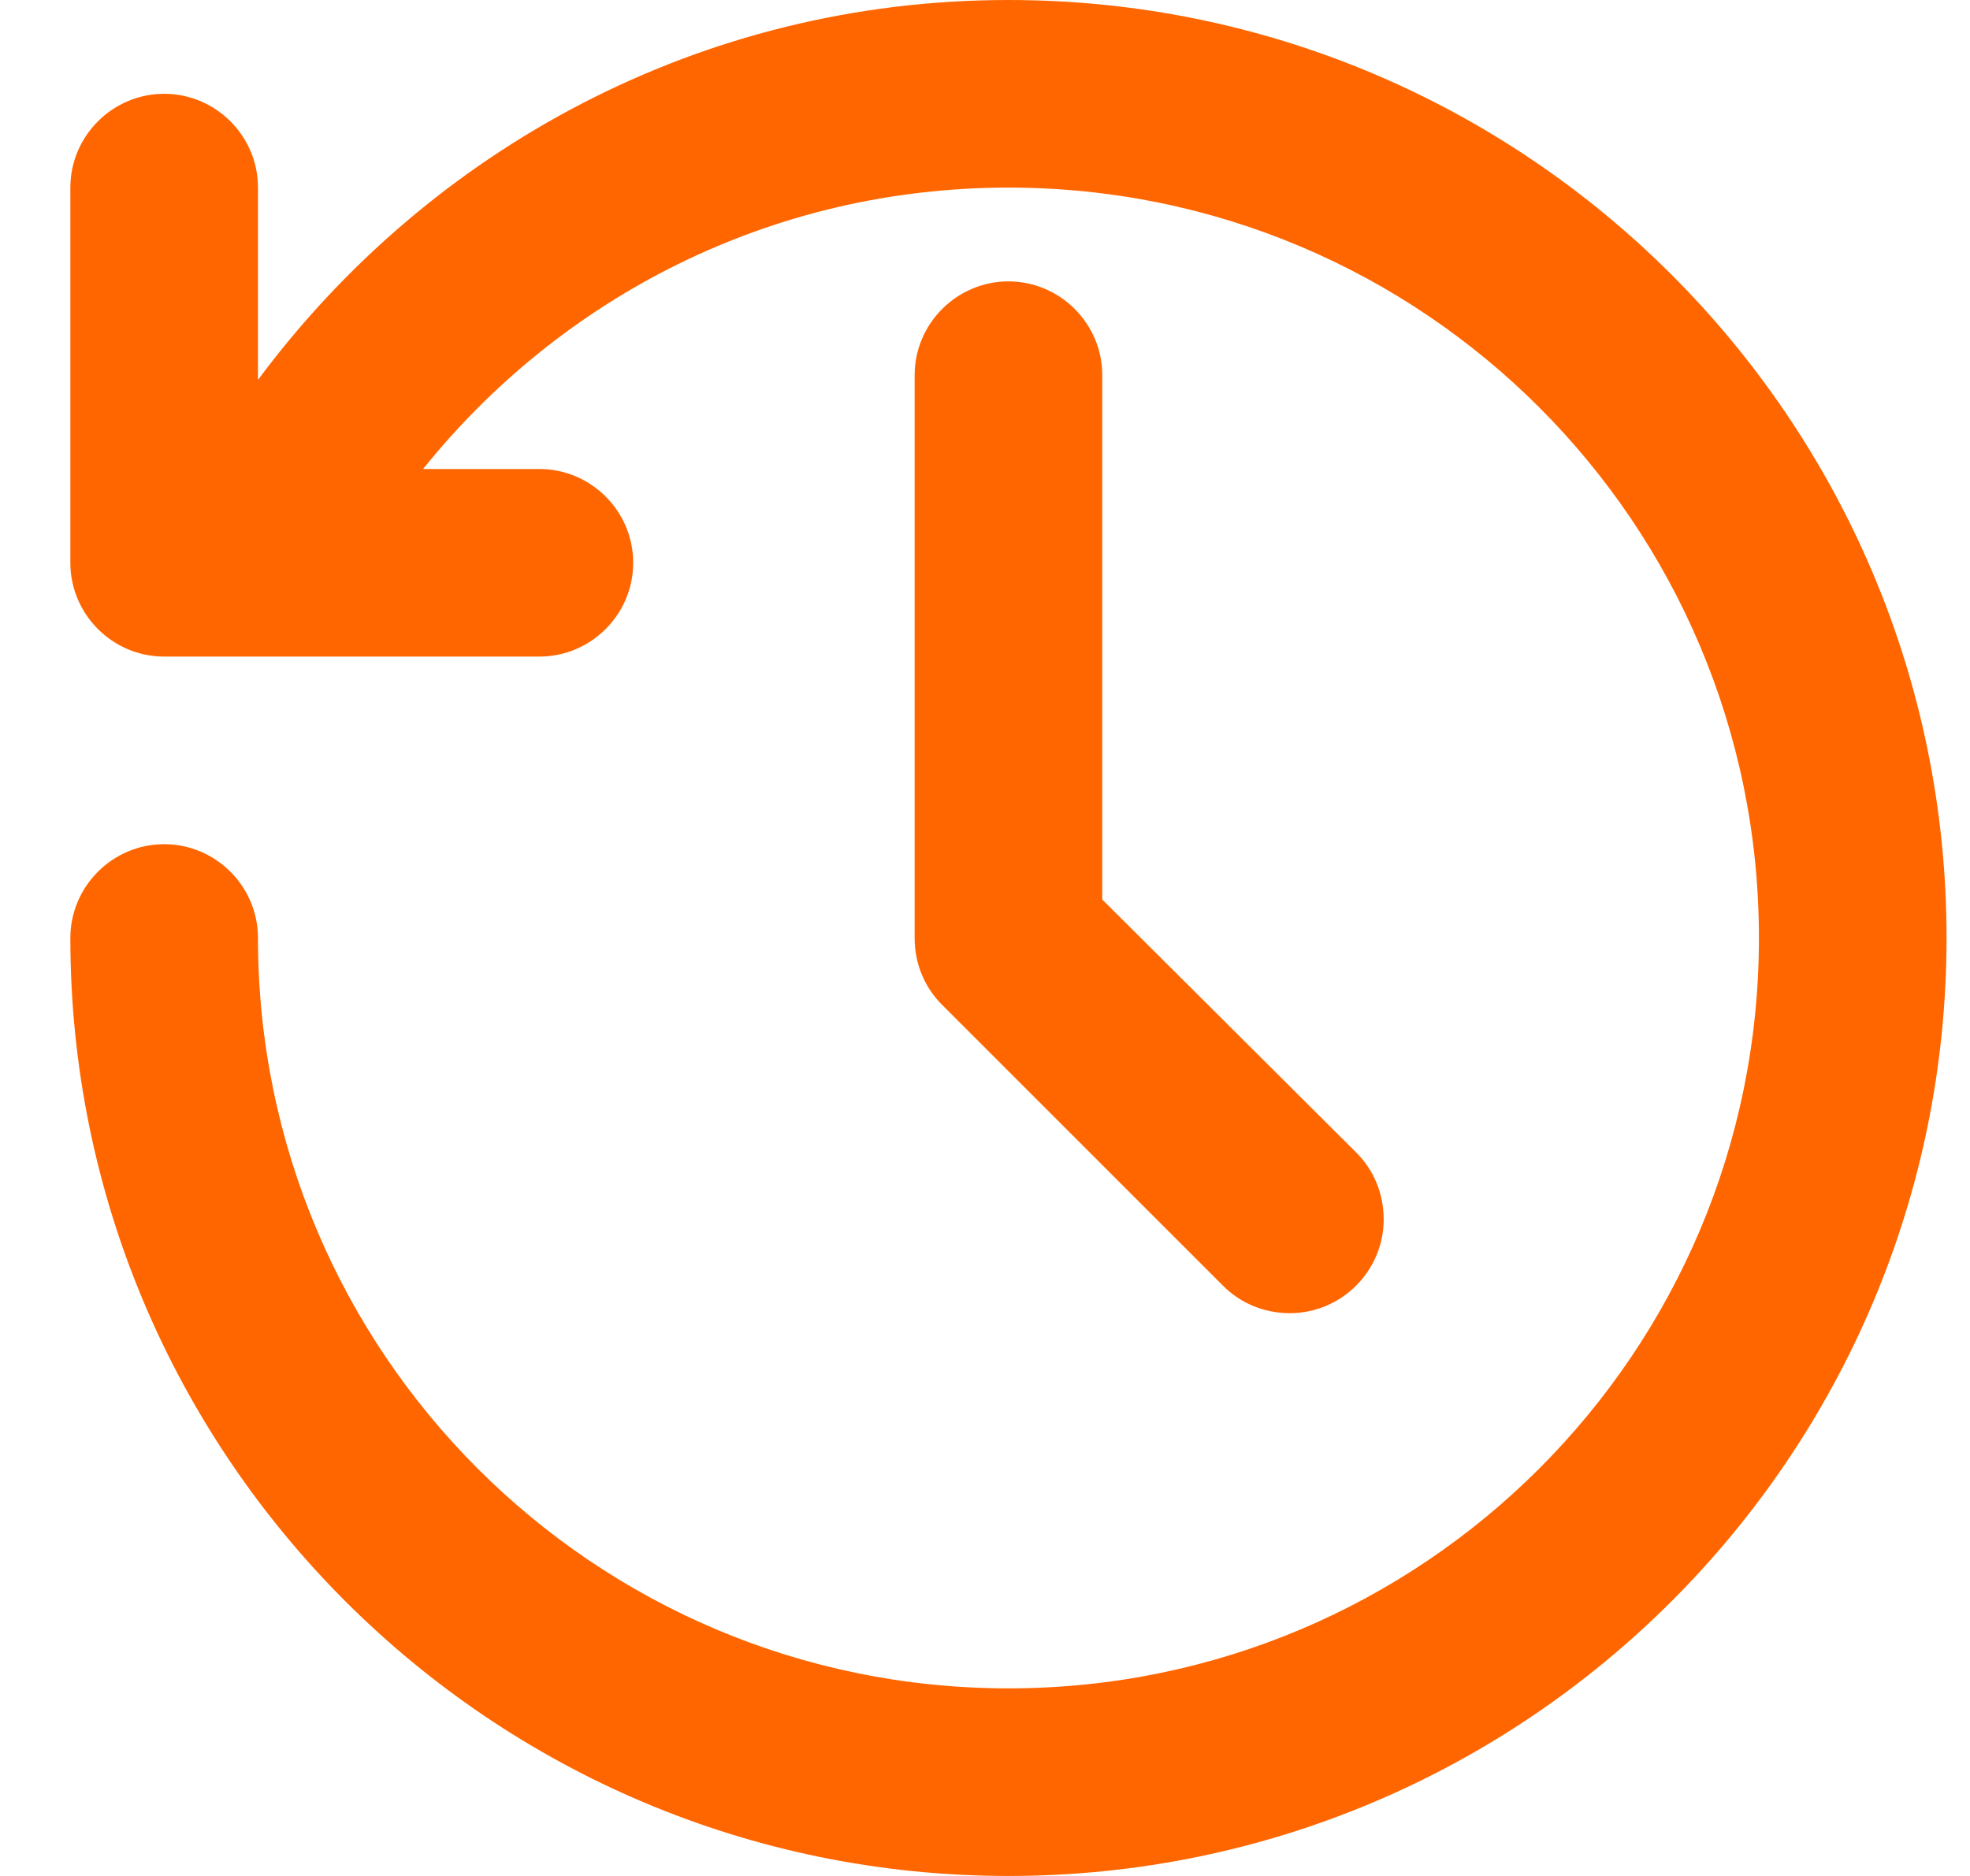 <svg width="21" height="20" viewBox="0 0 21 20" fill="none" xmlns="http://www.w3.org/2000/svg">
<defs>
<clipPath id="clip0">
<rect width="20" height="20" fill="white" transform="translate(0.75)"/>
</clipPath>
</defs>
    <g clip-path="url(#clip0)">
        <path fill-rule="evenodd" clip-rule="evenodd" d="M10.75 0C7.46 0 4.57 1.6 2.75 4.05V2C2.75 1.45 2.3 1 1.75 1C1.2 1 0.75 1.45 0.75 2V6C0.75 6.55 1.2 7 1.75 7H5.75C6.3 7 6.75 6.55 6.75 6C6.75 5.45 6.3 5 5.75 5H4.51C5.98 3.17 8.22 2 10.75 2C15.17 2 18.75 5.58 18.75 10C18.75 14.42 15.17 18 10.75 18C6.33 18 2.75 14.42 2.75 10C2.75 9.45 2.3 9 1.75 9C1.2 9 0.75 9.45 0.75 10C0.75 15.52 5.23 20 10.75 20C16.27 20 20.75 15.52 20.75 10C20.75 4.48 16.27 0 10.75 0ZM10.75 3C10.2 3 9.75 3.45 9.75 4V10C9.75 10.28 9.86 10.53 10.04 10.71L13.04 13.71C13.22 13.89 13.47 14 13.75 14C14.3 14 14.75 13.55 14.75 13C14.75 12.72 14.64 12.47 14.46 12.29L11.75 9.59V4C11.75 3.45 11.3 3 10.75 3Z" fill="#FF6600"/>
    </g>
</svg>
